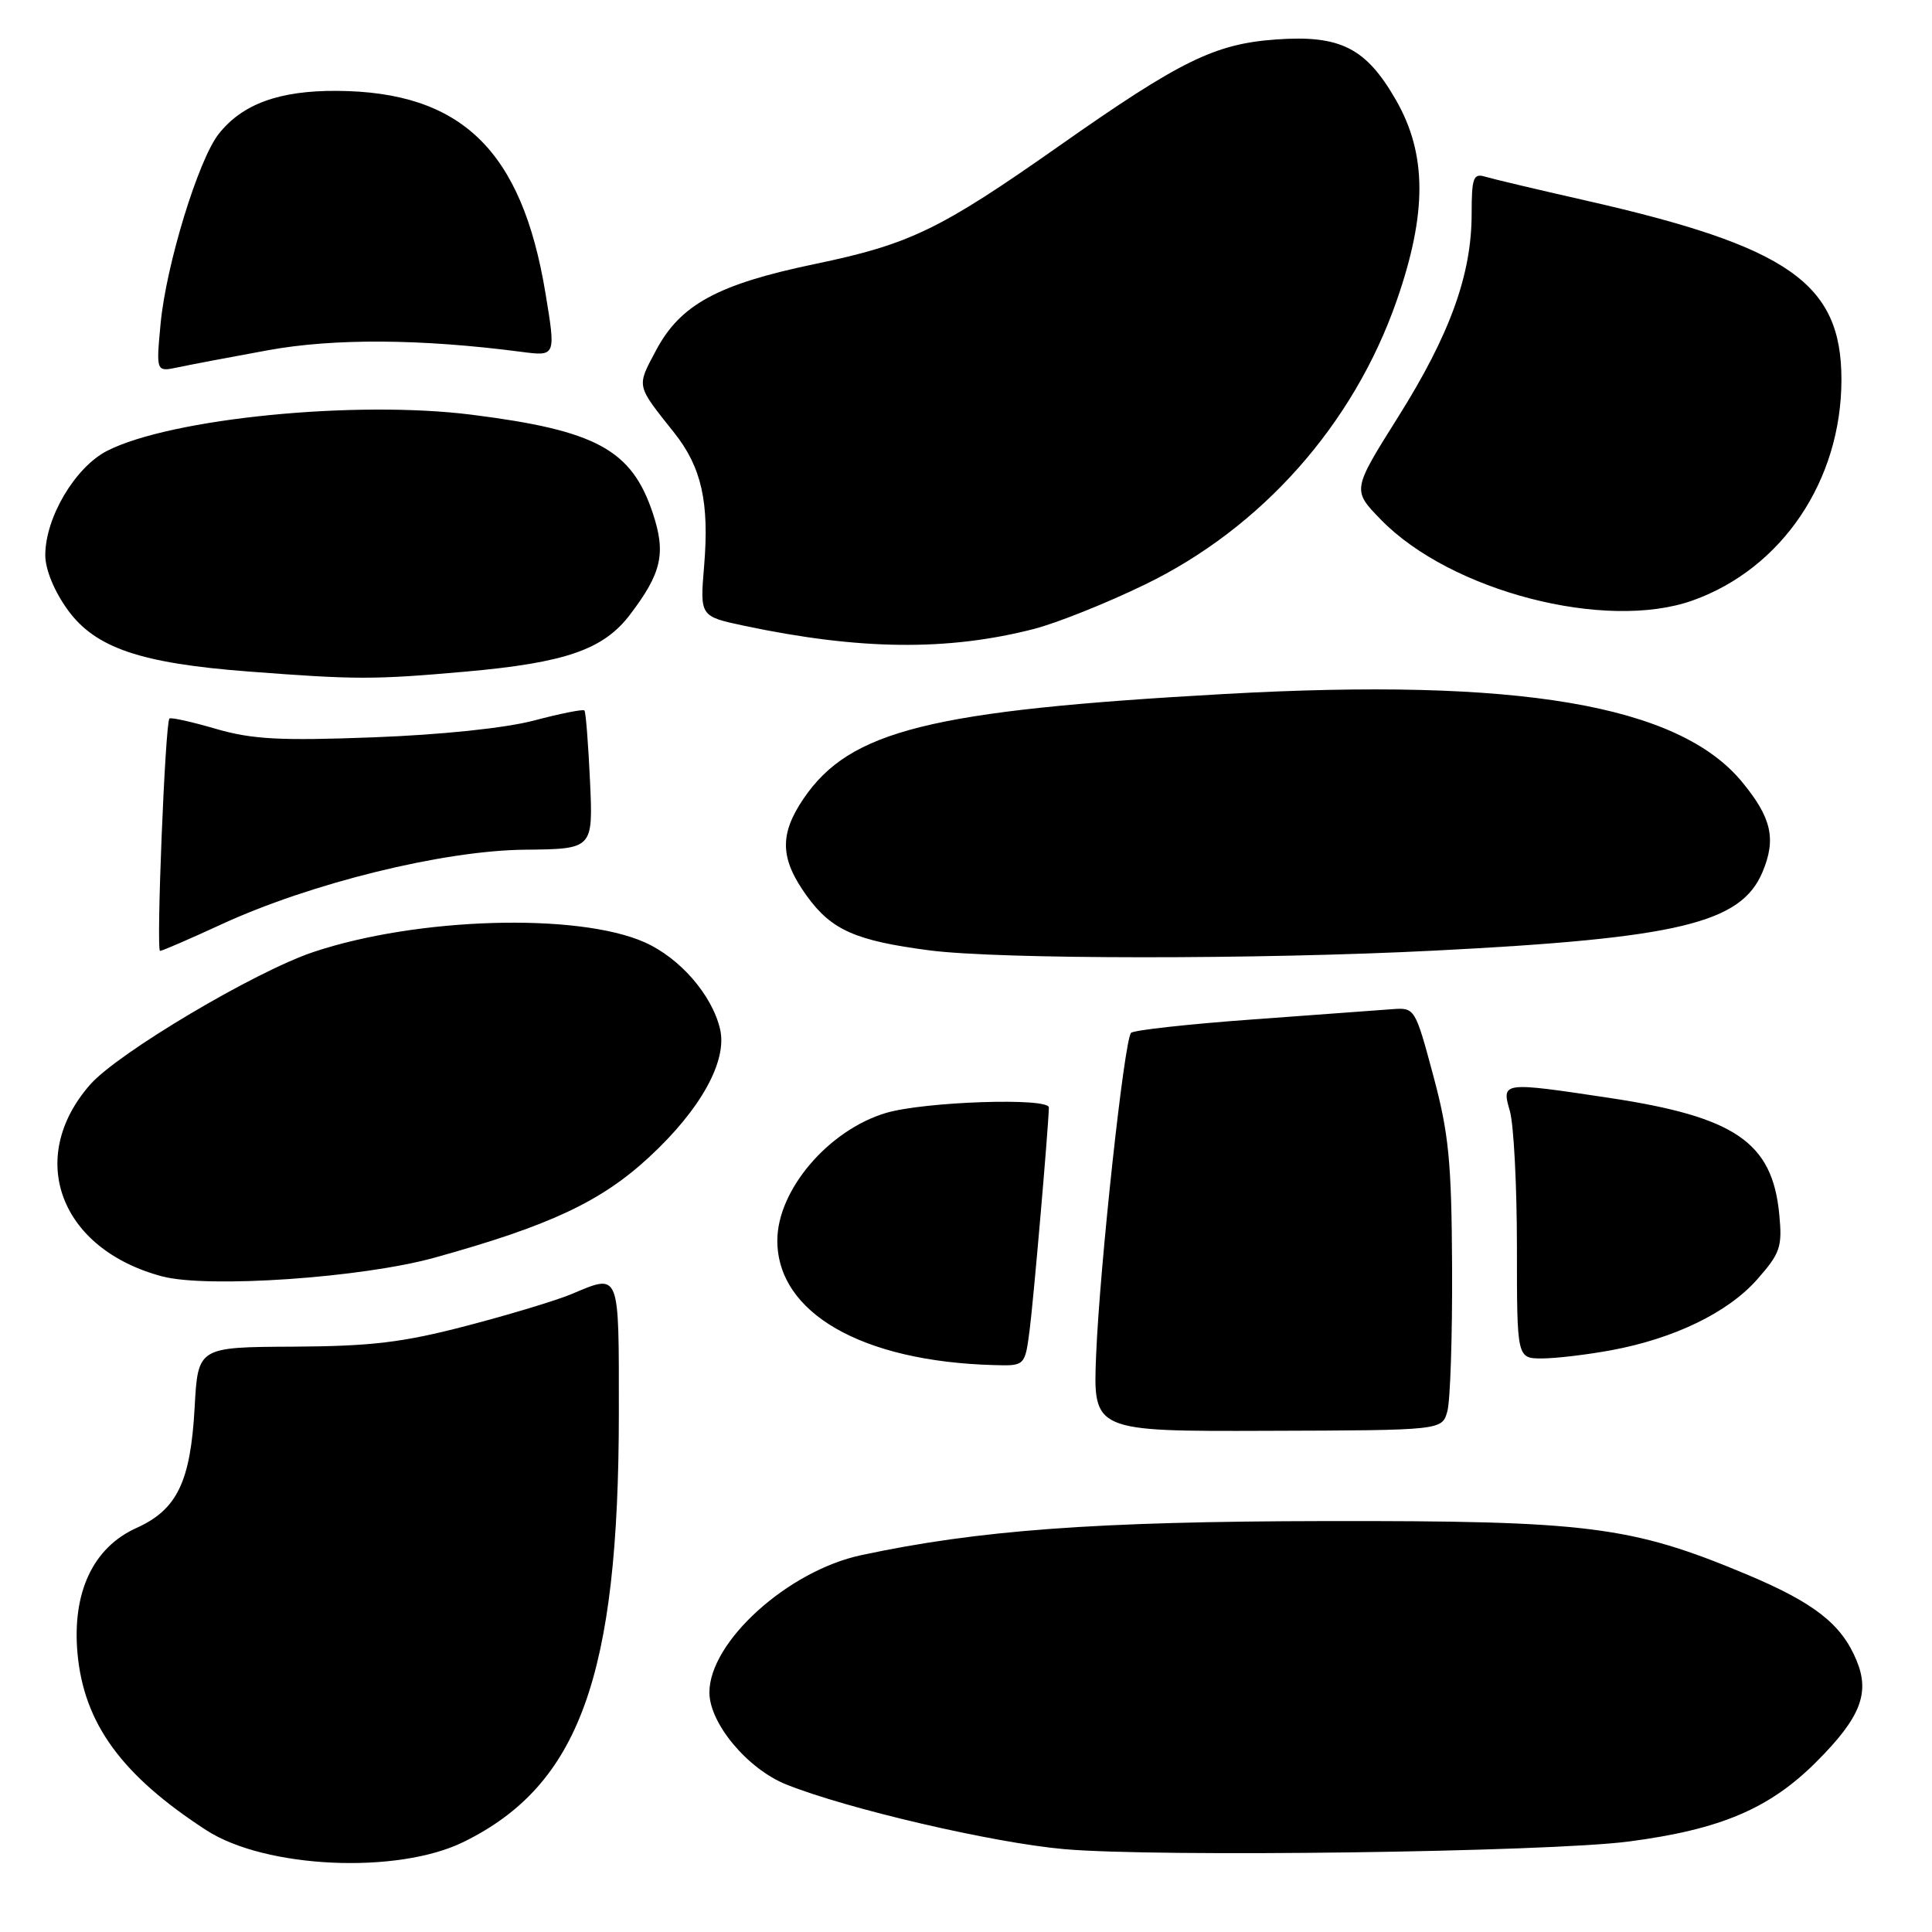 <?xml version="1.0" encoding="UTF-8" standalone="no"?>
<!DOCTYPE svg PUBLIC "-//W3C//DTD SVG 1.1//EN" "http://www.w3.org/Graphics/SVG/1.1/DTD/svg11.dtd" >
<svg xmlns="http://www.w3.org/2000/svg" xmlns:xlink="http://www.w3.org/1999/xlink" version="1.1" viewBox="0 0 256 256">
 <g >
 <path fill="currentColor"
d=" M 61.42 244.07 C 76.76 236.54 81.99 222.10 82.00 187.25 C 82.00 168.23 82.21 168.76 75.64 171.51 C 73.66 172.33 67.42 174.22 61.77 175.69 C 53.36 177.89 49.21 178.38 38.86 178.44 C 26.23 178.50 26.23 178.50 25.79 186.50 C 25.25 196.34 23.47 200.03 18.09 202.46 C 12.33 205.05 9.54 211.00 10.27 219.09 C 11.12 228.38 16.13 235.25 27.35 242.52 C 35.17 247.58 52.66 248.38 61.42 244.07 Z  M 215.82 244.01 C 227.97 242.42 234.47 239.66 240.67 233.46 C 246.52 227.61 247.81 224.36 246.00 220.01 C 244.01 215.19 240.38 212.36 231.38 208.59 C 216.13 202.21 210.45 201.49 175.50 201.55 C 145.14 201.60 129.60 202.75 114.10 206.07 C 104.39 208.15 94.00 217.55 94.00 224.26 C 94.00 228.35 99.06 234.40 104.18 236.45 C 112.26 239.69 131.60 244.19 141.00 245.02 C 153.33 246.11 205.08 245.41 215.82 244.01 Z  M 191.78 187.01 C 192.17 185.63 192.45 177.07 192.41 168.00 C 192.34 153.87 191.98 150.21 189.91 142.50 C 187.52 133.59 187.47 133.50 184.50 133.72 C 182.85 133.85 174.53 134.46 166.00 135.08 C 157.47 135.70 150.22 136.50 149.87 136.86 C 148.97 137.78 145.73 167.69 145.24 179.58 C 144.83 189.67 144.83 189.67 167.96 189.59 C 191.08 189.52 191.08 189.52 191.78 187.01 Z  M 136.43 176.25 C 136.94 172.34 138.93 149.36 138.98 146.75 C 139.01 145.41 122.50 145.96 117.40 147.47 C 109.78 149.74 103.00 157.69 103.00 164.38 C 103.00 173.96 114.17 180.39 131.66 180.88 C 135.81 181.00 135.81 181.00 136.43 176.25 Z  M 213.46 178.92 C 221.86 177.37 229.00 173.90 232.86 169.50 C 235.90 166.05 236.18 165.21 235.76 160.89 C 234.85 151.37 229.93 148.00 213.33 145.49 C 198.96 143.33 198.95 143.33 200.07 147.24 C 200.58 149.03 201.00 157.13 201.00 165.24 C 201.00 180.00 201.00 180.00 204.32 180.00 C 206.14 180.00 210.26 179.51 213.46 178.92 Z  M 57.57 166.65 C 72.83 162.42 79.64 159.23 86.03 153.31 C 92.86 146.99 96.41 140.57 95.41 136.35 C 94.34 131.81 90.07 126.92 85.40 124.85 C 76.52 120.92 55.25 121.55 41.52 126.15 C 33.78 128.74 15.63 139.52 11.95 143.71 C 3.40 153.45 7.94 165.54 21.50 169.13 C 27.52 170.72 47.94 169.32 57.57 166.65 Z  M 190.10 125.96 C 222.43 124.32 230.71 122.33 233.55 115.53 C 235.38 111.16 234.74 108.35 230.83 103.61 C 222.40 93.38 201.17 89.78 162.21 91.96 C 123.24 94.14 112.62 96.78 106.47 105.83 C 103.24 110.59 103.35 113.81 106.93 118.75 C 110.19 123.25 113.38 124.65 123.17 125.93 C 132.47 127.13 166.73 127.15 190.10 125.96 Z  M 29.30 122.50 C 41.14 117.03 58.75 112.69 69.55 112.59 C 78.59 112.50 78.59 112.50 78.18 103.50 C 77.95 98.55 77.62 94.34 77.44 94.14 C 77.27 93.95 74.28 94.54 70.81 95.46 C 67.01 96.47 58.53 97.36 49.47 97.70 C 37.09 98.17 33.42 97.97 28.62 96.58 C 25.41 95.64 22.64 95.03 22.45 95.21 C 21.89 95.78 20.67 126.00 21.21 126.00 C 21.49 126.00 25.13 124.42 29.30 122.50 Z  M 61.74 88.99 C 74.89 87.82 79.94 86.08 83.45 81.48 C 87.68 75.93 88.27 73.33 86.50 68.00 C 83.70 59.58 79.00 57.03 62.48 54.95 C 47.08 53.01 22.68 55.43 14.21 59.73 C 9.97 61.89 6.00 68.57 6.00 73.56 C 6.00 75.46 7.18 78.33 8.98 80.82 C 12.63 85.85 18.61 87.89 32.94 88.98 C 47.23 90.07 49.51 90.07 61.74 88.99 Z  M 137.00 83.34 C 140.03 82.56 146.64 79.92 151.70 77.46 C 167.20 69.95 179.36 56.23 185.07 39.83 C 189.11 28.23 189.08 20.42 184.98 13.27 C 181.00 6.33 177.61 4.62 169.07 5.23 C 160.94 5.82 156.42 8.04 140.35 19.33 C 124.54 30.44 120.57 32.36 107.99 34.98 C 95.09 37.67 90.15 40.35 86.92 46.44 C 84.33 51.32 84.25 50.94 89.35 57.36 C 92.96 61.91 94.00 66.56 93.30 74.99 C 92.74 81.67 92.74 81.67 98.62 82.92 C 113.91 86.15 125.56 86.28 137.00 83.34 Z  M 224.30 79.56 C 236.14 75.33 244.00 63.65 244.00 50.29 C 244.00 37.53 237.05 32.67 210.00 26.54 C 203.68 25.11 197.71 23.69 196.75 23.40 C 195.23 22.94 195.00 23.59 195.00 28.34 C 195.00 36.38 192.12 44.34 185.26 55.25 C 179.17 64.94 179.17 64.94 182.95 68.83 C 192.18 78.34 212.75 83.68 224.30 79.56 Z  M 35.50 46.41 C 44.25 44.81 55.81 44.89 69.08 46.62 C 73.66 47.22 73.66 47.22 72.28 38.86 C 69.15 19.91 61.16 12.15 44.65 12.04 C 37.00 11.99 32.10 13.78 28.97 17.76 C 26.27 21.20 22.01 35.12 21.28 42.89 C 20.68 49.29 20.68 49.29 23.59 48.67 C 25.19 48.33 30.55 47.31 35.50 46.41 Z "/>
</g>
</svg>